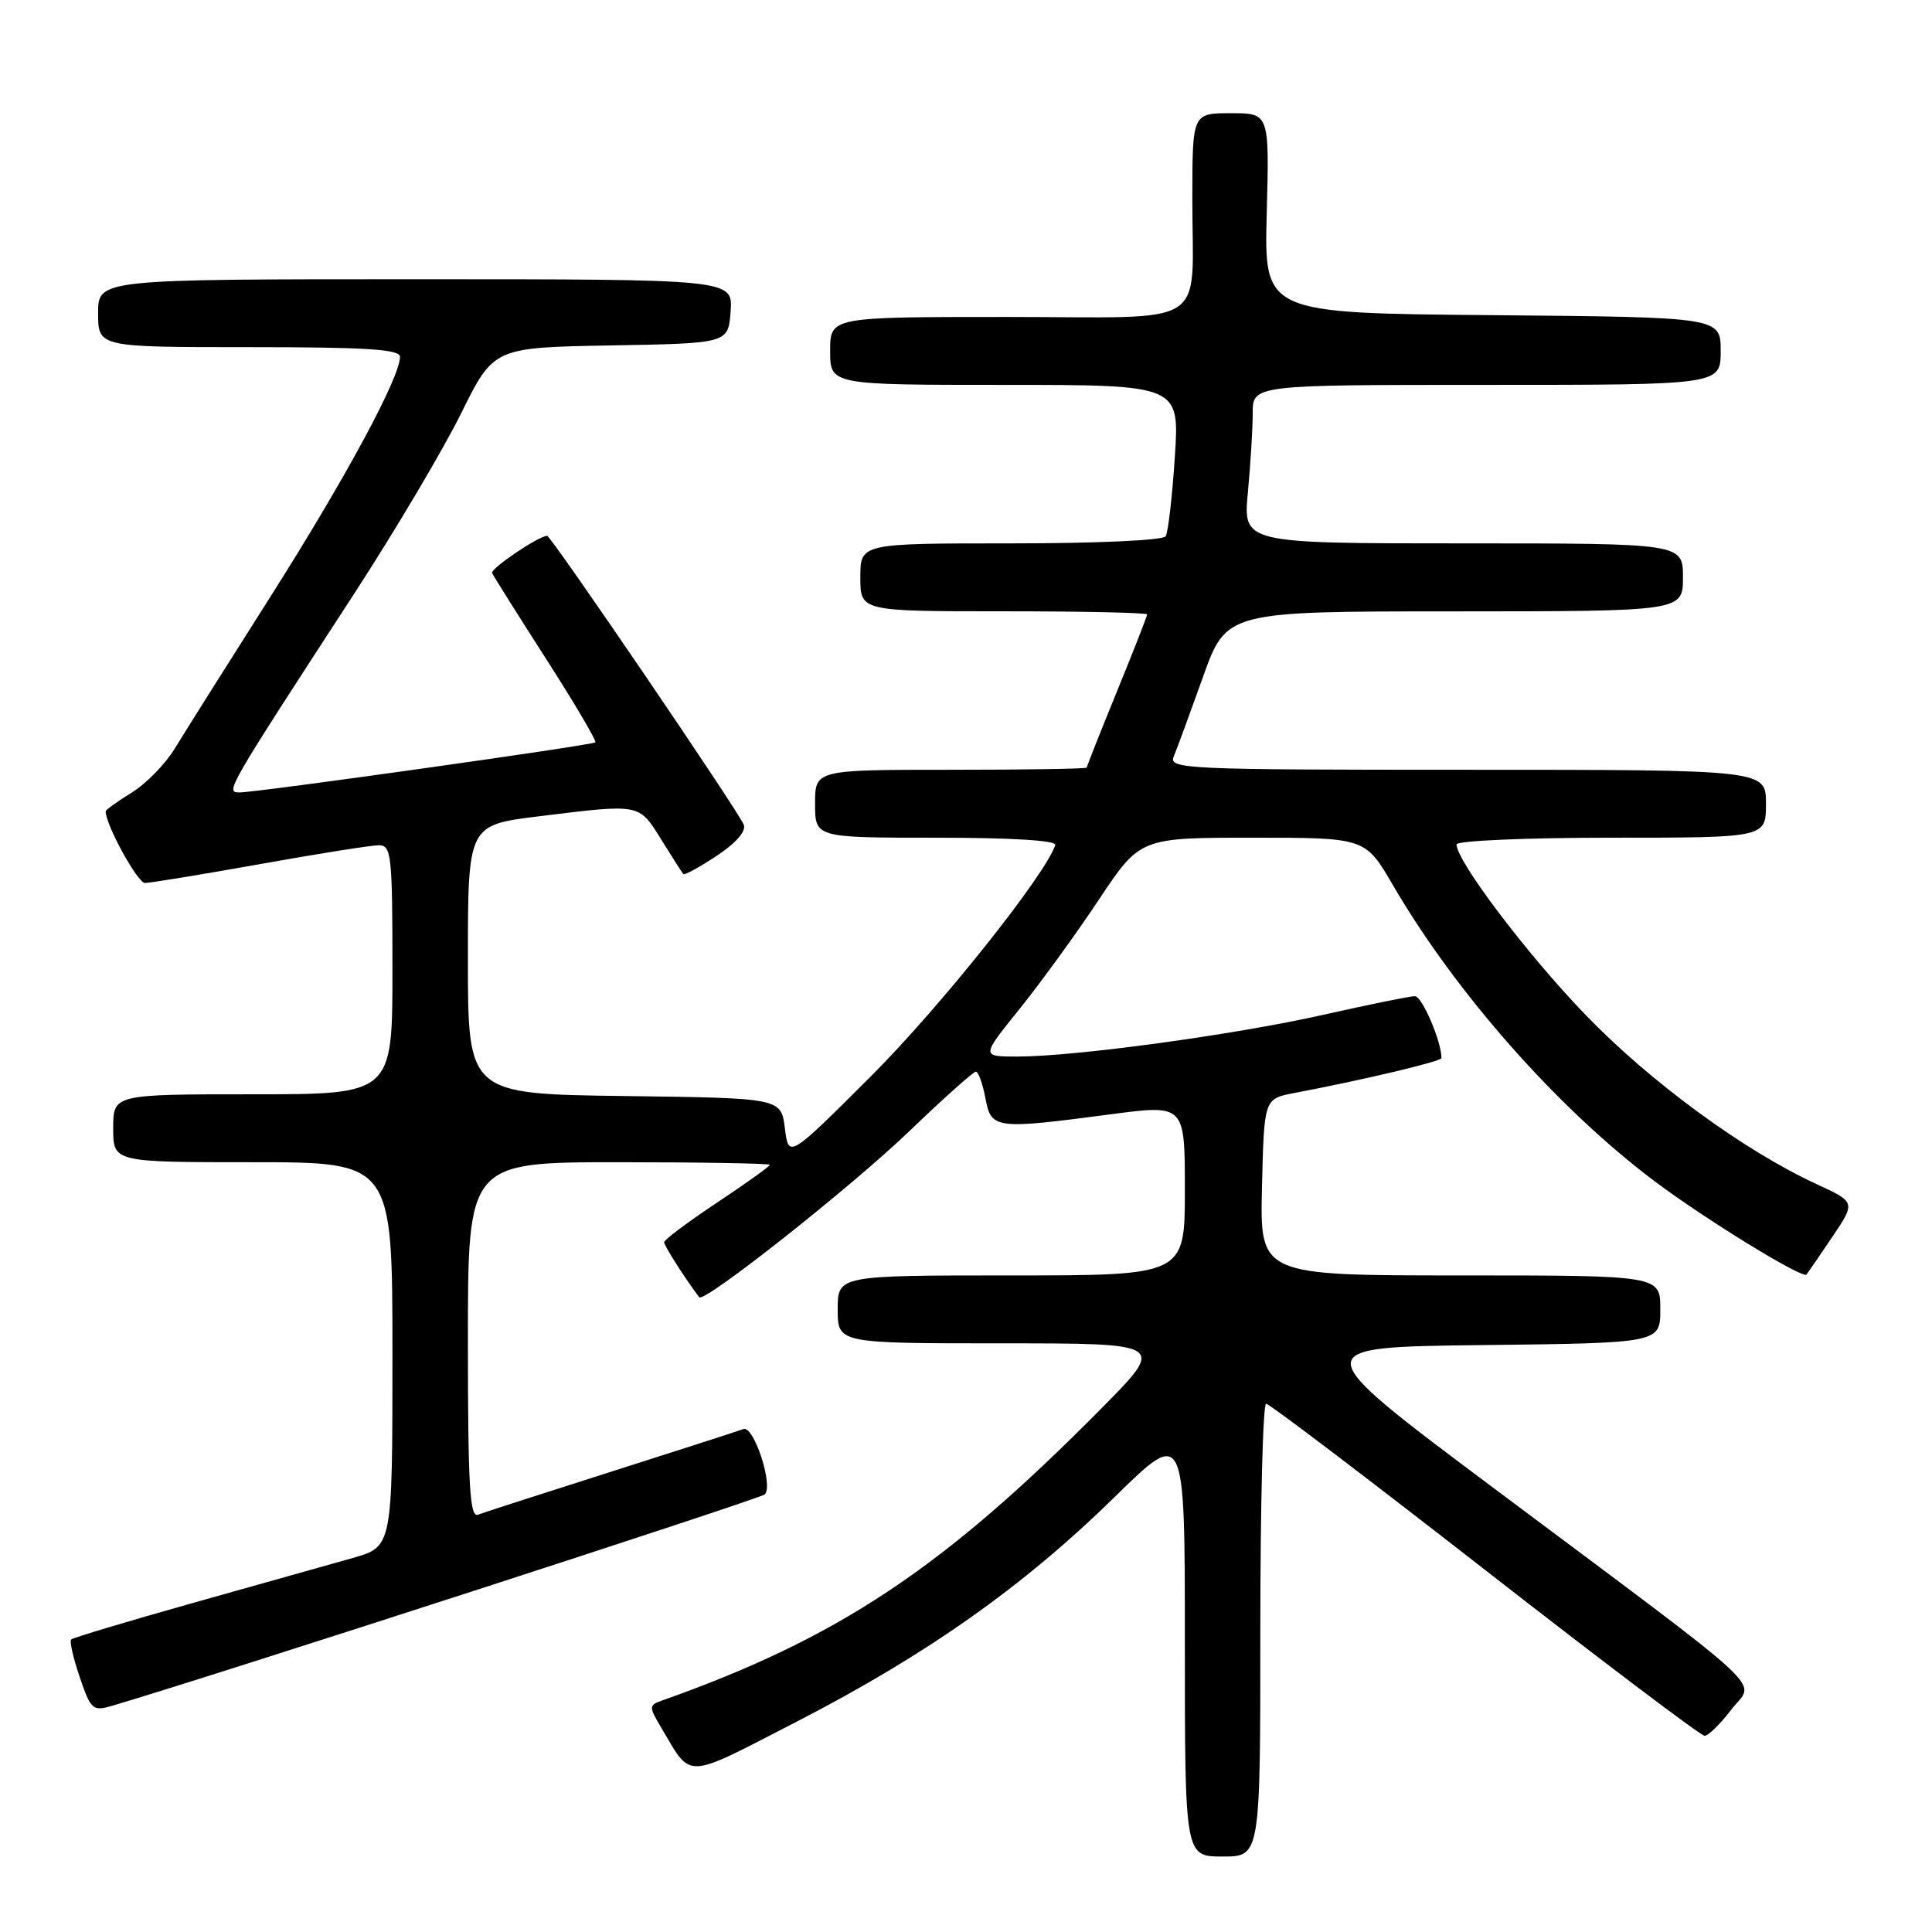 <?xml version="1.0" encoding="UTF-8" standalone="no"?>
<!DOCTYPE svg PUBLIC "-//W3C//DTD SVG 1.1//EN" "http://www.w3.org/Graphics/SVG/1.1/DTD/svg11.dtd" >
<svg xmlns="http://www.w3.org/2000/svg" xmlns:xlink="http://www.w3.org/1999/xlink" version="1.1" viewBox="0 0 256 256">
 <g >
 <path fill="currentColor"
d=" M 167.00 216.00 C 167.00 199.50 167.34 186.00 167.77 186.00 C 168.19 186.00 181.23 195.90 196.75 208.00 C 212.27 220.10 225.37 230.00 225.87 230.00 C 226.36 230.00 227.95 228.44 229.40 226.54 C 232.51 222.46 235.77 225.49 197.68 197.00 C 172.96 178.50 172.96 178.50 196.48 178.23 C 220.00 177.96 220.00 177.96 220.00 173.48 C 220.00 169.00 220.00 169.00 193.47 169.00 C 166.94 169.00 166.94 169.00 167.22 157.29 C 167.50 145.59 167.50 145.59 171.50 144.83 C 180.70 143.08 191.00 140.64 191.00 140.20 C 191.00 137.98 188.43 132.00 187.48 132.00 C 186.81 132.00 181.37 133.11 175.38 134.46 C 163.61 137.11 142.47 140.00 134.78 140.00 C 130.01 140.00 130.01 140.00 135.05 133.75 C 137.82 130.31 142.56 123.79 145.58 119.25 C 151.07 111.00 151.07 111.00 165.99 111.00 C 180.90 111.00 180.90 111.00 184.55 117.25 C 192.90 131.59 206.40 146.87 219.27 156.54 C 225.92 161.54 238.88 169.50 239.37 168.88 C 239.54 168.67 241.08 166.43 242.79 163.90 C 245.89 159.29 245.89 159.29 240.70 156.90 C 231.05 152.45 218.55 143.28 209.96 134.34 C 202.22 126.29 193.00 114.08 193.00 111.89 C 193.00 111.40 202.22 111.00 213.50 111.00 C 234.00 111.00 234.00 111.00 234.00 106.50 C 234.00 102.00 234.00 102.00 194.39 102.00 C 157.06 102.00 154.83 101.90 155.52 100.25 C 155.93 99.29 157.66 94.57 159.38 89.76 C 162.50 81.01 162.50 81.01 192.75 81.01 C 223.00 81.00 223.00 81.00 223.00 76.50 C 223.00 72.00 223.00 72.00 193.86 72.00 C 164.71 72.00 164.71 72.00 165.35 65.25 C 165.70 61.54 165.99 56.81 165.99 54.75 C 166.00 51.00 166.00 51.00 197.00 51.00 C 228.00 51.00 228.00 51.00 228.00 46.51 C 228.00 42.03 228.00 42.03 197.75 41.76 C 167.50 41.50 167.50 41.50 167.85 28.25 C 168.20 15.00 168.20 15.00 163.10 15.00 C 158.00 15.00 158.00 15.00 157.99 26.25 C 157.97 43.81 160.79 42.00 133.38 42.00 C 110.00 42.00 110.00 42.00 110.00 46.50 C 110.00 51.00 110.00 51.00 133.15 51.00 C 156.30 51.00 156.30 51.00 155.67 60.56 C 155.33 65.82 154.78 70.54 154.46 71.06 C 154.13 71.60 145.33 72.00 133.94 72.00 C 114.00 72.00 114.00 72.00 114.00 76.50 C 114.00 81.00 114.00 81.00 133.00 81.00 C 143.45 81.00 152.00 81.19 152.00 81.41 C 152.00 81.64 150.20 86.24 148.00 91.62 C 145.80 97.01 144.00 101.55 144.00 101.71 C 144.00 101.87 135.90 102.00 126.00 102.00 C 108.00 102.00 108.00 102.00 108.00 106.50 C 108.00 111.00 108.00 111.00 124.08 111.00 C 134.14 111.00 140.04 111.37 139.83 111.98 C 138.46 116.02 124.57 133.44 115.51 142.50 C 104.50 153.50 104.50 153.50 104.00 149.50 C 103.50 145.50 103.50 145.50 82.75 145.23 C 62.00 144.96 62.00 144.96 62.00 127.14 C 62.00 109.32 62.00 109.32 71.44 108.16 C 84.94 106.50 84.63 106.44 87.62 111.25 C 89.08 113.59 90.39 115.65 90.54 115.82 C 90.69 116.00 92.68 114.92 94.95 113.41 C 97.51 111.72 98.89 110.14 98.56 109.29 C 97.89 107.54 73.02 71.00 72.50 71.00 C 71.39 71.00 64.96 75.35 65.21 75.93 C 65.37 76.31 68.60 81.44 72.38 87.34 C 76.17 93.24 79.09 98.21 78.88 98.37 C 78.39 98.76 34.04 105.00 31.76 105.00 C 29.82 105.00 29.86 104.92 47.04 78.50 C 52.40 70.25 58.73 59.57 61.10 54.77 C 65.42 46.05 65.42 46.05 80.96 45.77 C 96.50 45.50 96.50 45.50 96.81 41.25 C 97.11 37.00 97.11 37.00 55.06 37.00 C 13.00 37.00 13.00 37.00 13.00 41.50 C 13.00 46.00 13.00 46.00 33.00 46.00 C 48.57 46.00 53.00 46.28 53.00 47.28 C 53.00 50.02 45.79 63.37 35.83 79.07 C 30.09 88.11 24.39 97.16 23.15 99.20 C 21.91 101.23 19.35 103.86 17.45 105.03 C 15.55 106.20 14.00 107.31 14.00 107.50 C 14.00 109.30 18.23 117.00 19.21 117.00 C 19.92 116.99 26.78 115.87 34.45 114.50 C 42.12 113.12 49.21 112.00 50.20 112.00 C 51.86 112.00 52.00 113.27 52.00 128.50 C 52.00 145.00 52.00 145.00 33.50 145.00 C 15.00 145.00 15.00 145.00 15.00 149.50 C 15.00 154.00 15.00 154.00 33.50 154.00 C 52.00 154.00 52.00 154.00 52.00 179.47 C 52.00 204.94 52.00 204.94 46.75 206.44 C 43.86 207.26 34.38 209.93 25.67 212.37 C 16.97 214.82 9.66 217.01 9.43 217.24 C 9.19 217.47 9.71 219.72 10.57 222.24 C 12.03 226.54 12.30 226.77 14.81 226.04 C 27.38 222.36 100.68 198.62 101.33 198.02 C 102.52 196.90 99.89 188.83 98.50 189.36 C 97.87 189.60 89.99 192.14 81.00 195.00 C 72.01 197.86 64.05 200.43 63.32 200.71 C 62.25 201.12 62.00 196.79 62.00 177.61 C 62.00 154.00 62.00 154.00 82.00 154.00 C 93.00 154.00 102.00 154.16 102.00 154.35 C 102.00 154.55 98.85 156.80 95.00 159.36 C 91.15 161.92 88.00 164.28 88.00 164.60 C 88.00 165.06 90.85 169.53 92.65 171.89 C 93.28 172.71 112.77 157.31 120.55 149.83 C 125.04 145.52 128.98 142.00 129.31 142.00 C 129.64 142.00 130.20 143.57 130.57 145.50 C 131.34 149.62 131.80 149.68 147.25 147.64 C 157.00 146.36 157.00 146.36 157.00 157.68 C 157.00 169.00 157.00 169.00 134.00 169.00 C 111.00 169.00 111.00 169.00 111.00 173.50 C 111.00 178.00 111.00 178.00 132.73 178.00 C 154.46 178.00 154.46 178.00 145.98 186.58 C 125.02 207.79 111.09 217.06 87.69 225.34 C 85.99 225.95 85.98 226.15 87.51 228.74 C 91.75 235.88 90.40 235.93 105.68 228.07 C 122.85 219.22 135.63 210.19 147.69 198.37 C 157.00 189.24 157.00 189.24 157.00 217.62 C 157.00 246.00 157.00 246.00 162.00 246.00 C 167.00 246.00 167.00 246.00 167.00 216.00 Z "/>
</g>
</svg>